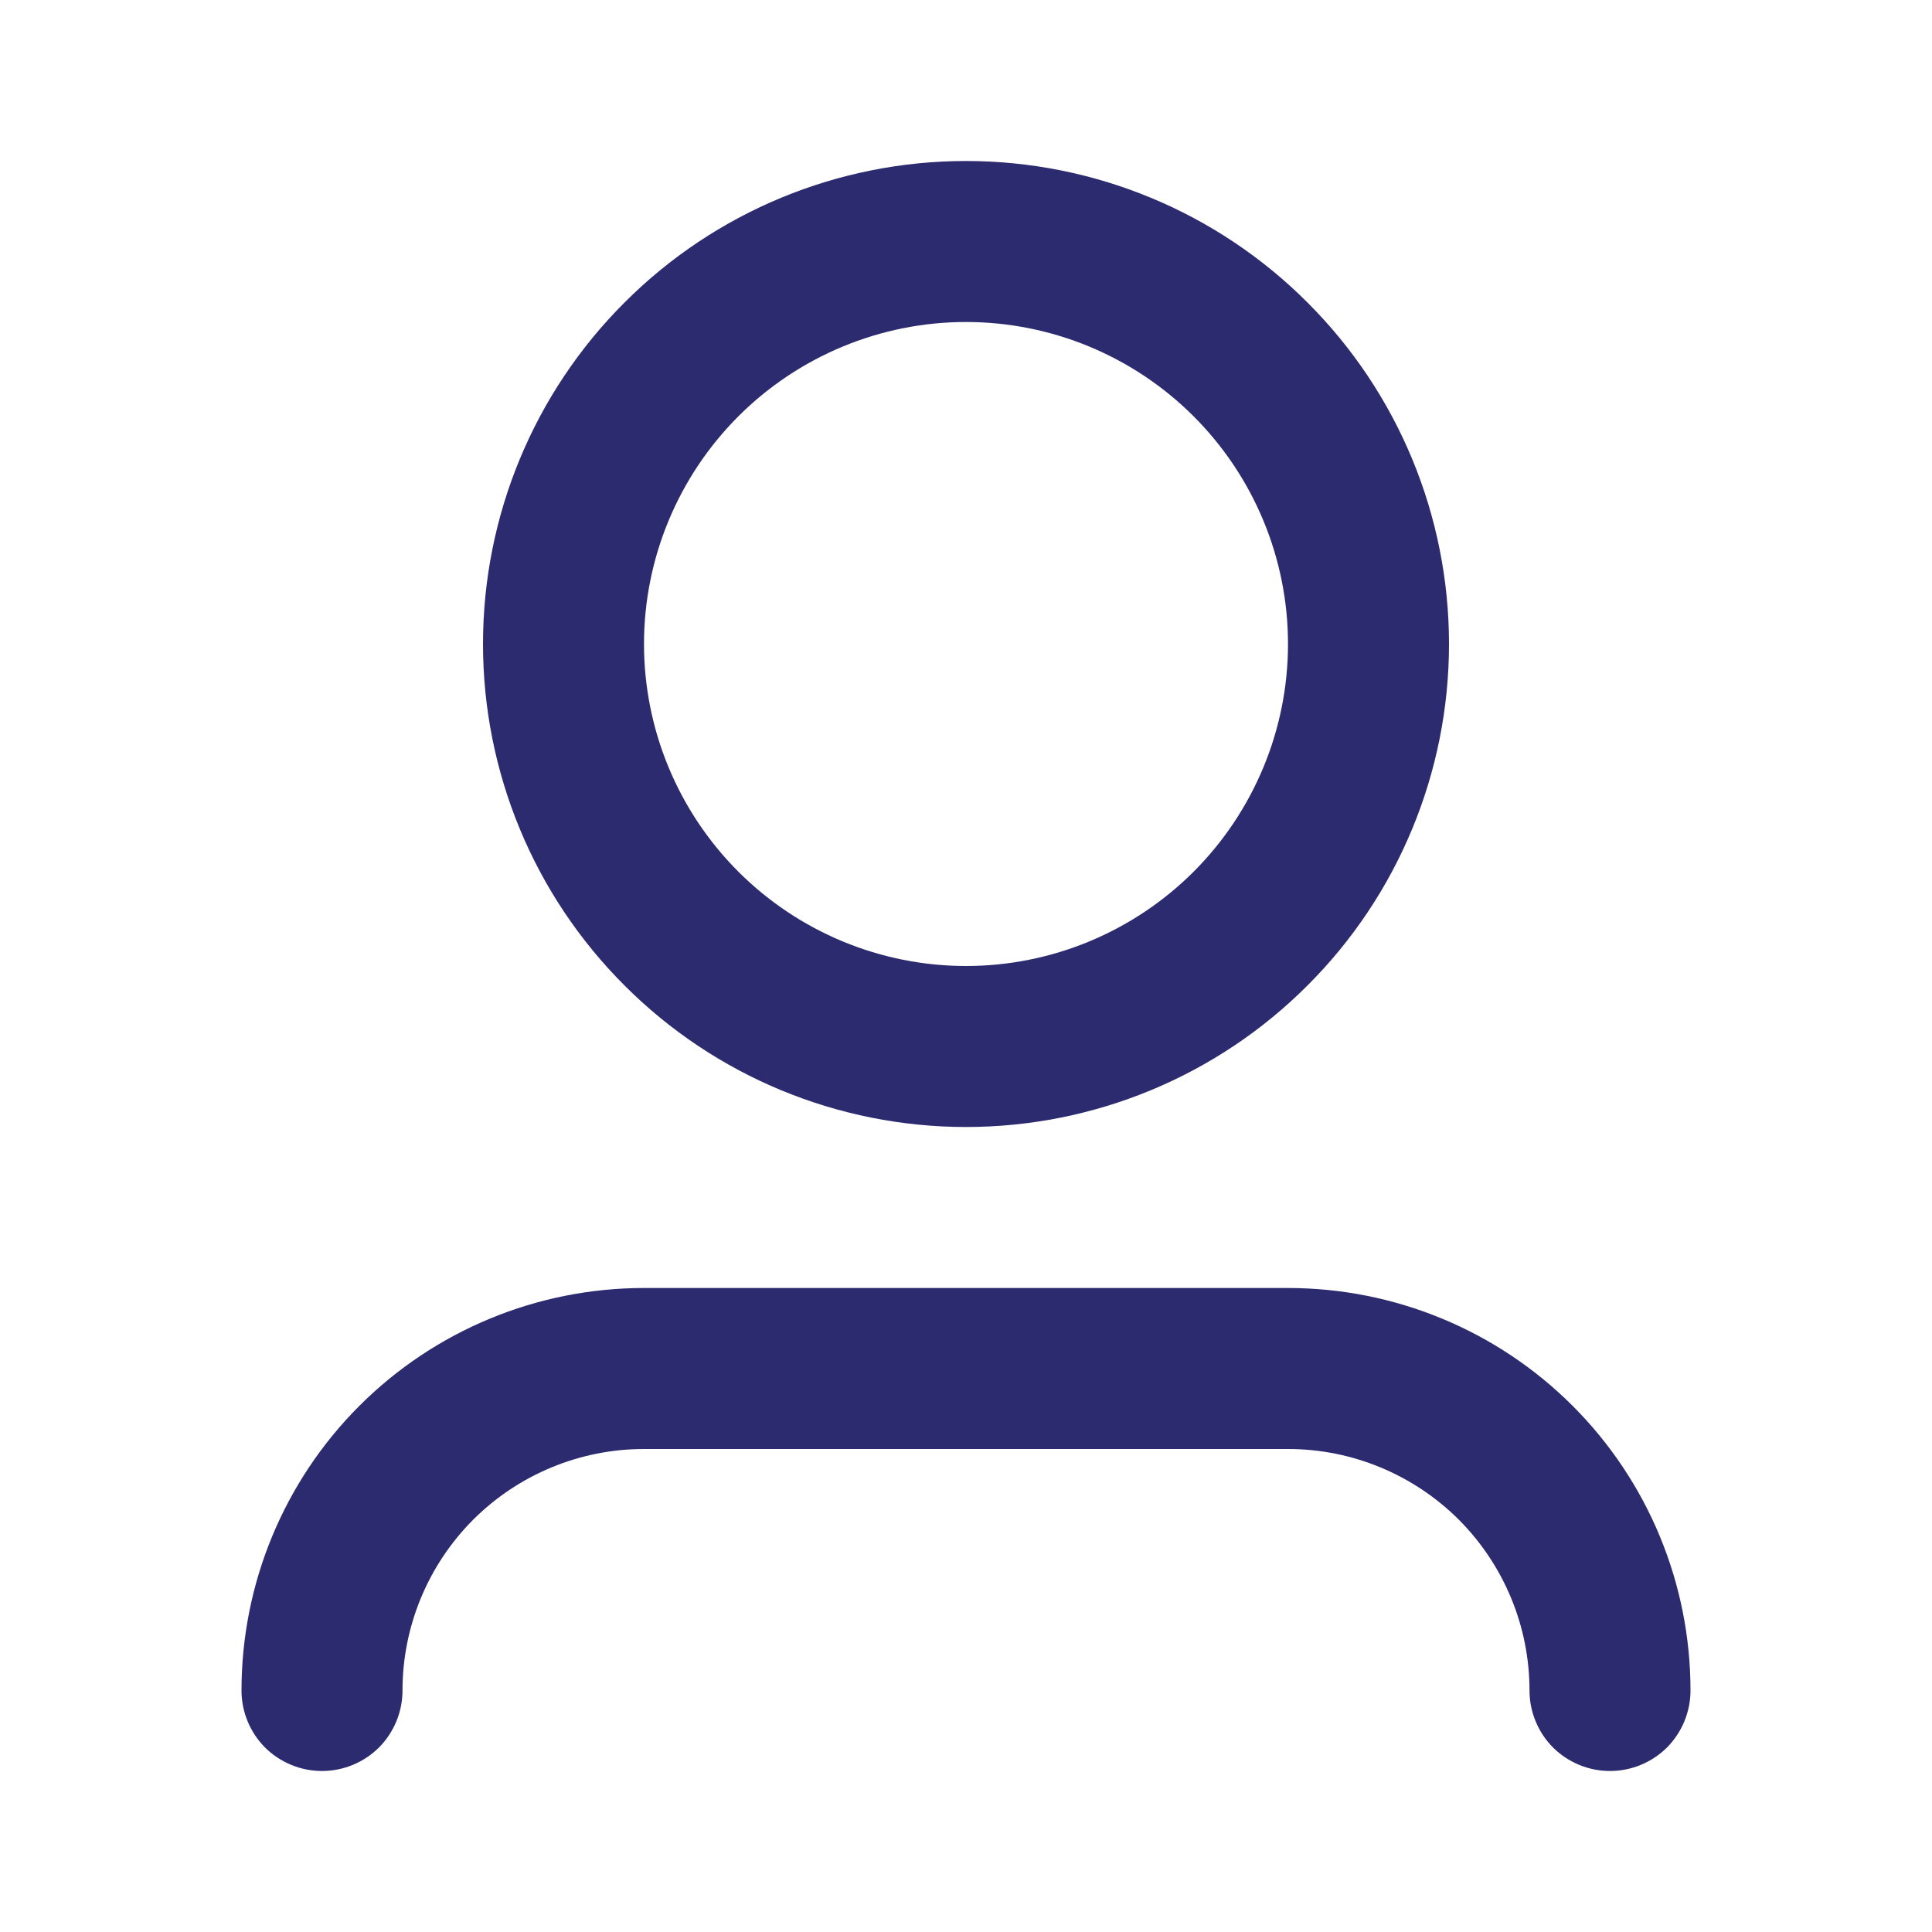 <svg width="12" height="12" viewBox="0 0 12 12" fill="none" xmlns="http://www.w3.org/2000/svg">
<path d="M6 2C5.47 2 4.961 2.211 4.586 2.586C4.211 2.961 4 3.47 4 4C4 4.53 4.211 5.039 4.586 5.414C4.961 5.789 5.47 6 6 6C6.53 6 7.039 5.789 7.414 5.414C7.789 5.039 8 4.53 8 4C8 3.47 7.789 2.961 7.414 2.586C7.039 2.211 6.53 2 6 2ZM3 4C3 3.204 3.316 2.441 3.879 1.879C4.441 1.316 5.204 1 6 1C6.796 1 7.559 1.316 8.121 1.879C8.684 2.441 9 3.204 9 4C9 4.796 8.684 5.559 8.121 6.121C7.559 6.684 6.796 7 6 7C5.204 7 4.441 6.684 3.879 6.121C3.316 5.559 3 4.796 3 4ZM4 9C3.602 9 3.221 9.158 2.939 9.439C2.658 9.721 2.5 10.102 2.5 10.5C2.5 10.633 2.447 10.76 2.354 10.854C2.26 10.947 2.133 11 2 11C1.867 11 1.74 10.947 1.646 10.854C1.553 10.76 1.5 10.633 1.5 10.5C1.5 9.837 1.763 9.201 2.232 8.732C2.701 8.263 3.337 8 4 8H8C8.663 8 9.299 8.263 9.768 8.732C10.237 9.201 10.5 9.837 10.5 10.5C10.5 10.633 10.447 10.76 10.354 10.854C10.26 10.947 10.133 11 10 11C9.867 11 9.74 10.947 9.646 10.854C9.553 10.76 9.5 10.633 9.5 10.5C9.5 10.102 9.342 9.721 9.061 9.439C8.779 9.158 8.398 9 8 9H4Z" fill="#2D2B6F"/>
</svg>
